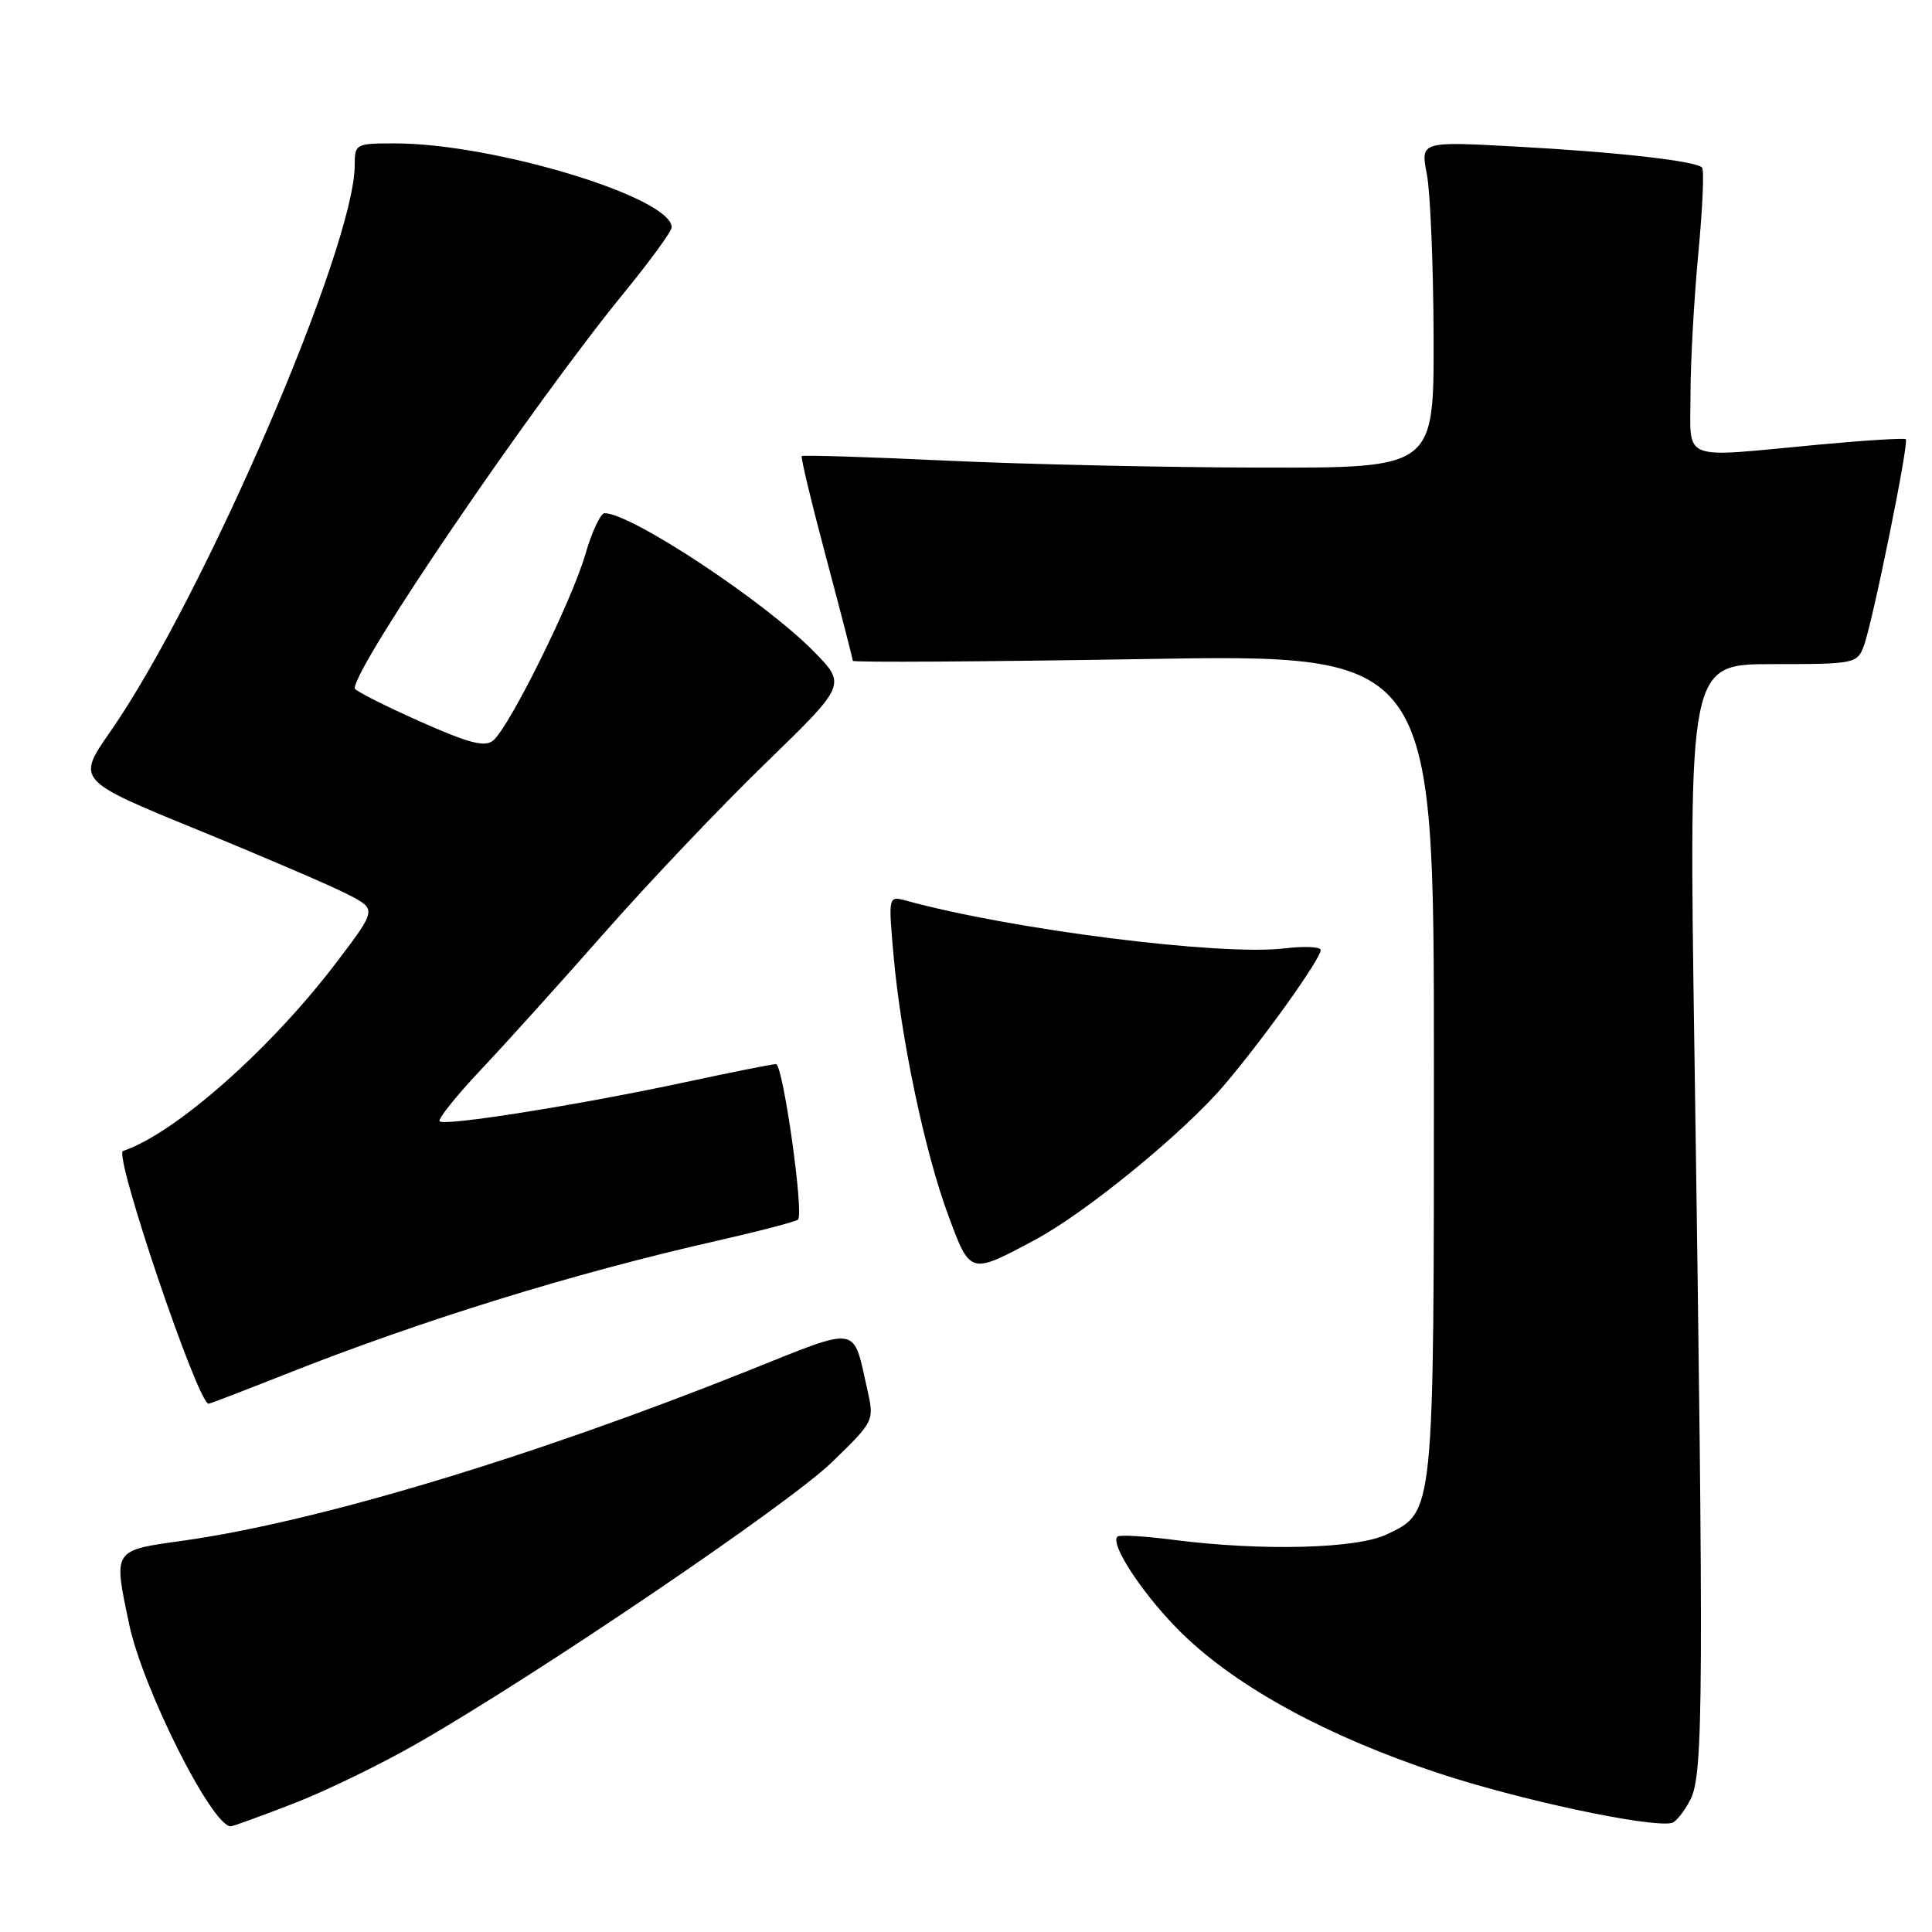 <?xml version="1.0" encoding="UTF-8" standalone="no"?>
<!DOCTYPE svg PUBLIC "-//W3C//DTD SVG 1.1//EN" "http://www.w3.org/Graphics/SVG/1.1/DTD/svg11.dtd" >
<svg xmlns="http://www.w3.org/2000/svg" xmlns:xlink="http://www.w3.org/1999/xlink" version="1.1" viewBox="0 0 256 256">
 <g >
 <path fill="currentColor"
d=" M 38.78 239.02 C 43.03 237.39 50.48 233.77 55.34 230.98 C 71.28 221.84 104.38 199.39 110.18 193.80 C 115.78 188.38 115.85 188.26 114.97 184.34 C 112.96 175.43 114.15 175.63 99.00 181.68 C 70.15 193.20 41.98 201.66 24.25 204.15 C 14.89 205.46 15.02 205.26 17.11 215.20 C 18.90 223.72 28.09 242.00 30.58 242.00 C 30.85 242.00 34.54 240.66 38.78 239.02 Z  M 224.00 238.43 C 225.72 235.08 225.77 224.47 224.52 139.25 C 223.76 88.00 223.76 88.00 234.90 88.00 C 245.74 88.00 246.07 87.93 246.96 85.61 C 248.11 82.58 252.98 58.64 252.53 58.20 C 252.35 58.02 247.09 58.35 240.85 58.93 C 222.36 60.66 224.00 61.31 224.00 52.25 C 224.00 47.99 224.47 39.60 225.03 33.62 C 225.60 27.63 225.83 22.49 225.53 22.20 C 224.65 21.32 214.27 20.15 200.86 19.42 C 188.22 18.73 188.22 18.73 189.07 23.11 C 189.53 25.53 189.93 35.26 189.96 44.75 C 190.00 62.00 190.00 62.00 167.25 61.96 C 154.74 61.94 135.95 61.53 125.51 61.04 C 115.06 60.55 106.39 60.28 106.24 60.43 C 106.08 60.58 107.54 66.66 109.48 73.93 C 111.42 81.20 113.00 87.33 113.00 87.56 C 113.00 87.79 130.32 87.68 151.50 87.33 C 190.00 86.68 190.00 86.68 190.00 140.87 C 190.00 201.01 190.07 200.32 183.72 203.33 C 179.73 205.22 167.18 205.54 155.52 204.04 C 151.67 203.54 148.32 203.35 148.06 203.61 C 147.01 204.66 151.82 211.81 156.83 216.64 C 164.16 223.69 175.89 230.06 190.50 234.92 C 201.18 238.47 218.47 242.17 221.50 241.56 C 222.05 241.44 223.18 240.04 224.00 238.43 Z  M 37.73 182.13 C 55.84 174.95 75.97 168.72 94.87 164.44 C 100.57 163.15 105.46 161.87 105.74 161.60 C 106.55 160.78 103.75 141.00 102.82 141.00 C 102.35 141.00 96.91 142.08 90.73 143.41 C 76.78 146.40 58.92 149.25 58.25 148.58 C 57.98 148.31 60.42 145.25 63.68 141.79 C 66.95 138.33 74.37 130.10 80.18 123.50 C 85.99 116.90 95.56 106.83 101.45 101.12 C 112.15 90.73 112.15 90.73 107.83 86.32 C 101.33 79.70 83.64 68.00 80.11 68.00 C 79.58 68.00 78.42 70.47 77.55 73.49 C 75.75 79.68 67.50 96.34 65.35 98.12 C 64.24 99.04 62.14 98.49 55.47 95.52 C 50.81 93.44 47.00 91.50 47.00 91.21 C 47.00 88.23 70.46 53.78 82.70 38.78 C 86.17 34.54 89.00 30.64 89.00 30.12 C 89.00 26.15 65.40 19.00 52.32 19.00 C 47.12 19.00 47.00 19.07 47.00 21.89 C 47.00 32.73 26.92 79.27 14.62 96.94 C 10.13 103.39 10.13 103.39 26.32 110.01 C 35.22 113.65 44.17 117.50 46.20 118.57 C 49.91 120.50 49.91 120.50 44.60 127.50 C 35.87 139.01 23.16 150.23 16.30 152.51 C 15.01 152.93 26.21 186.00 27.64 186.00 C 27.82 186.00 32.36 184.26 37.73 182.13 Z  M 137.21 164.25 C 143.91 160.66 156.82 150.10 162.17 143.83 C 167.35 137.76 175.00 127.06 175.00 125.88 C 175.00 125.45 172.82 125.35 170.16 125.67 C 161.69 126.67 134.11 123.19 120.10 119.35 C 117.70 118.69 117.70 118.69 118.40 126.59 C 119.37 137.58 122.54 152.65 125.64 161.01 C 128.58 168.95 128.49 168.92 137.21 164.25 Z "/>
</g>
</svg>